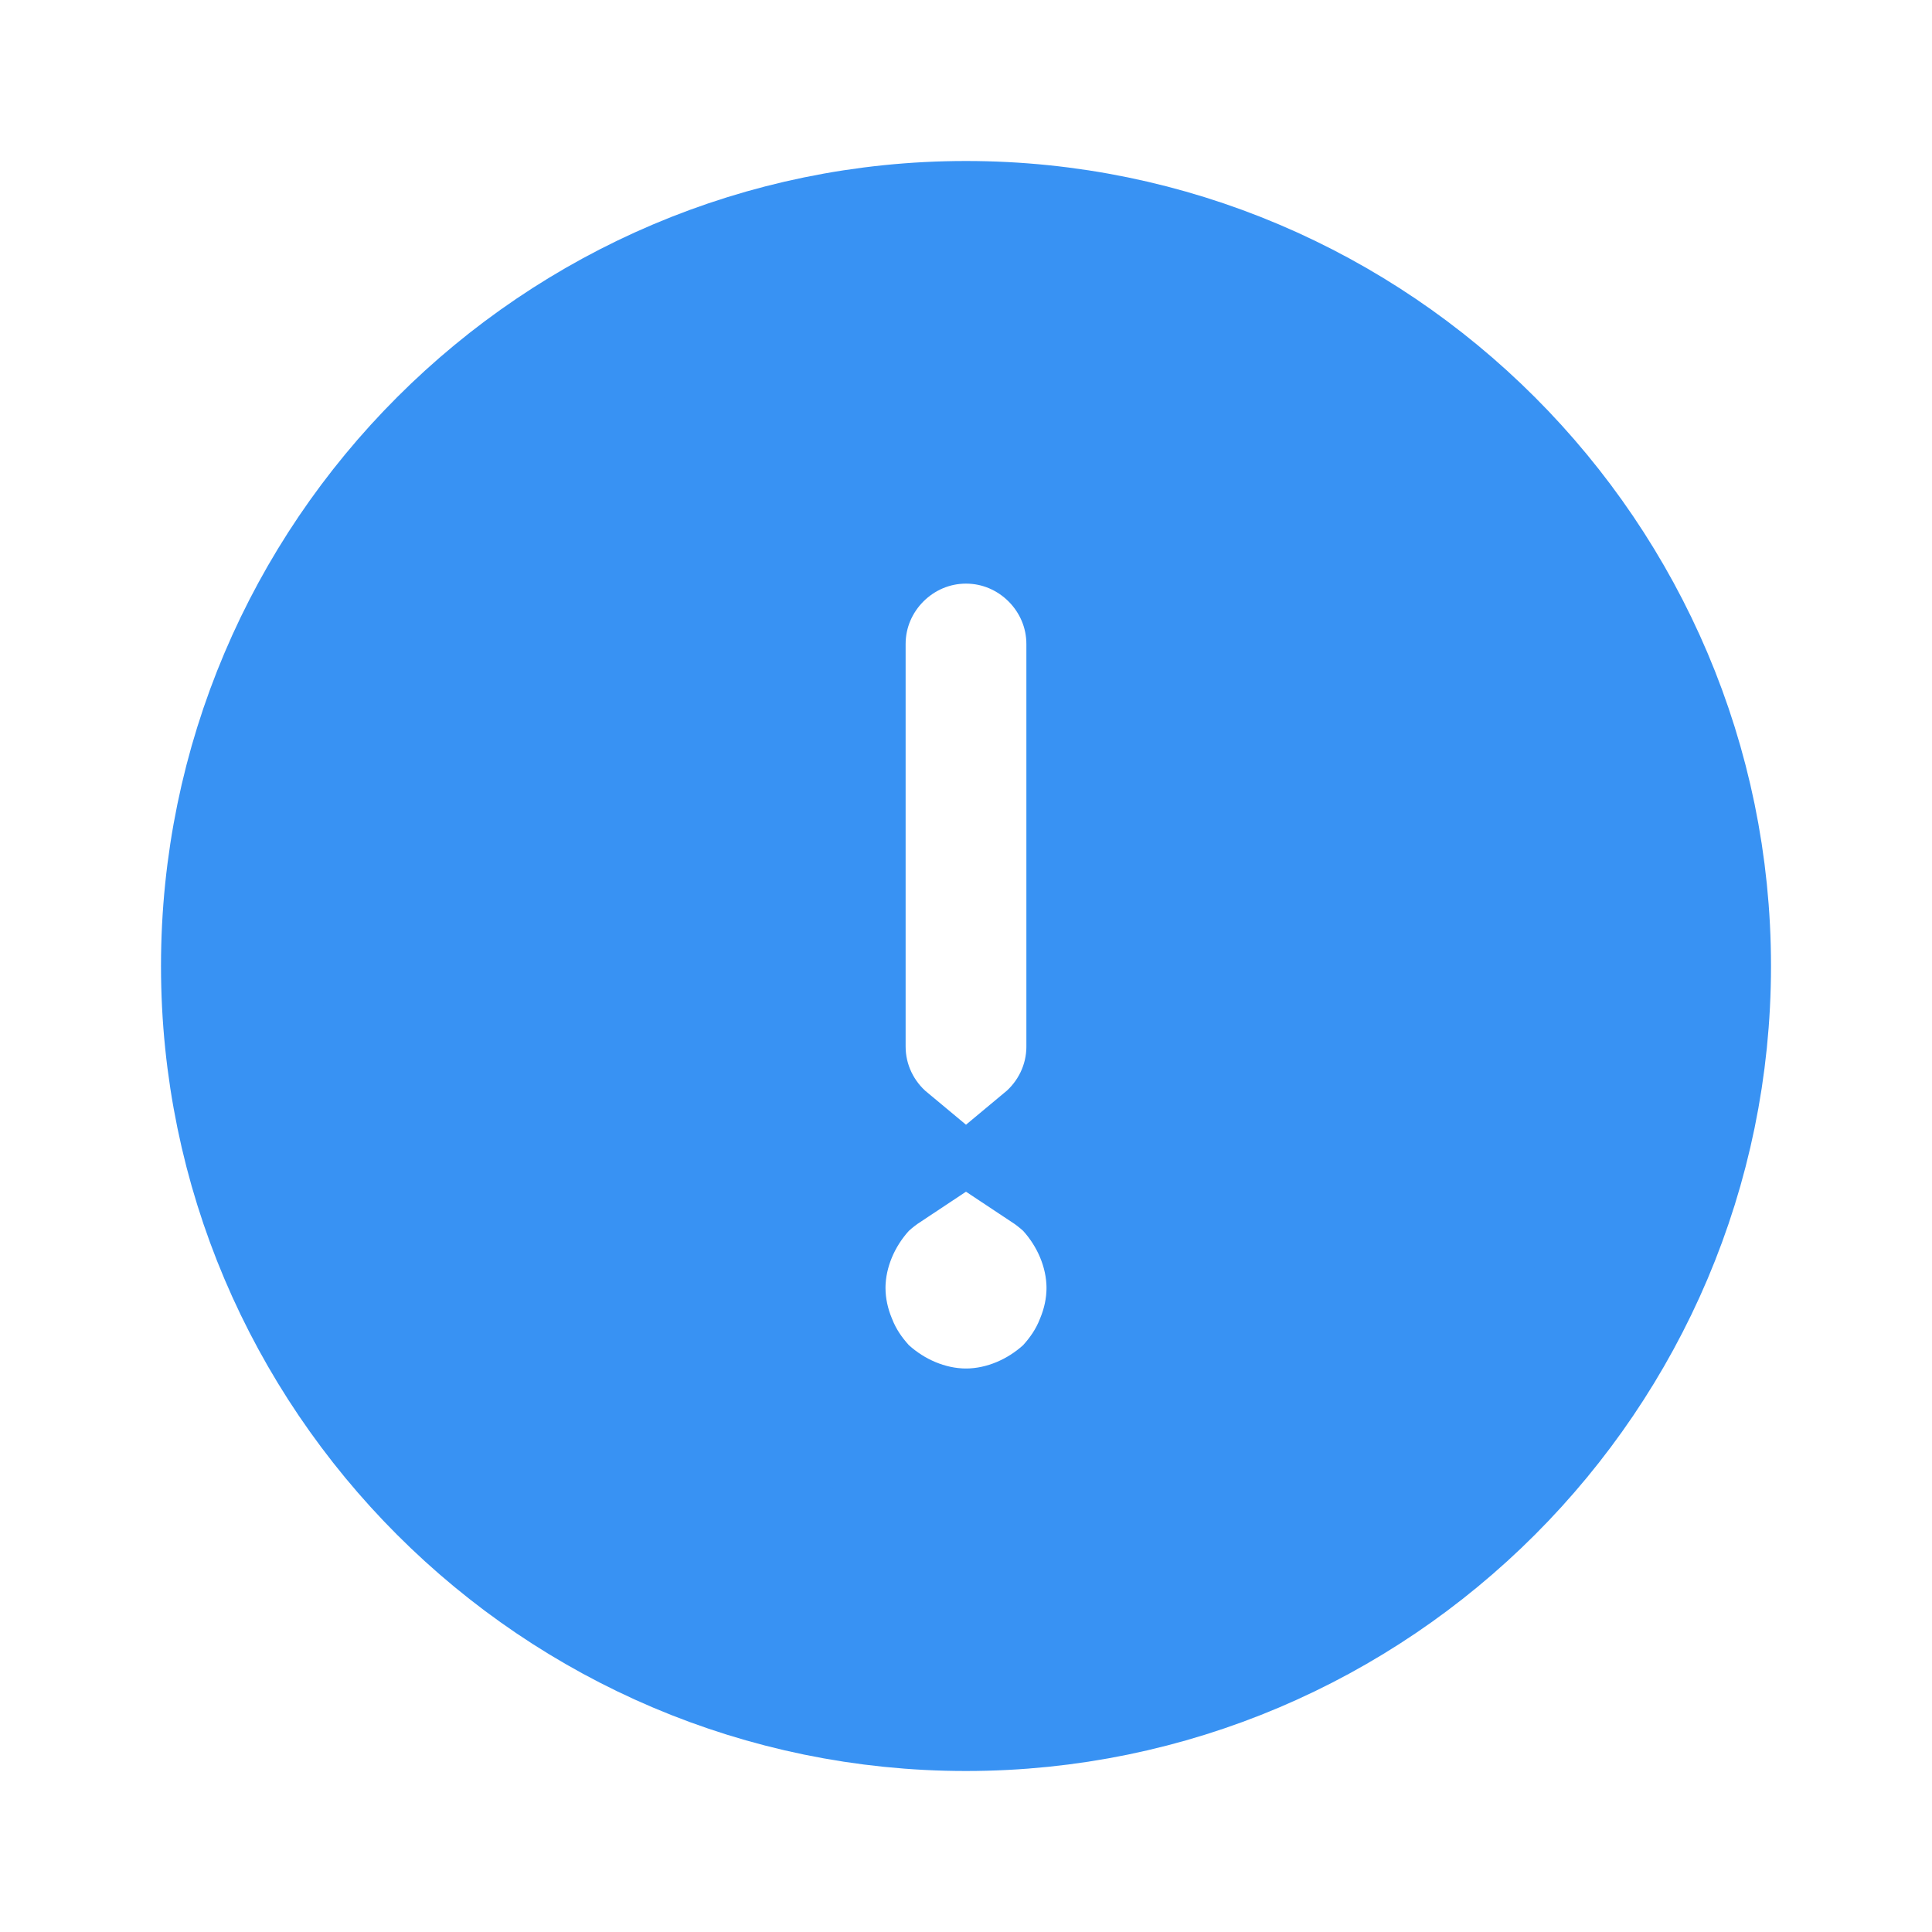 <svg width="24" height="24" viewBox="0 0 24 24" fill="none" xmlns="http://www.w3.org/2000/svg">
<path d="M13.379 17.453L13.418 17.418L13.453 17.379C13.596 17.22 13.742 17.021 13.848 16.752C13.938 16.533 14 16.277 14 16C14 15.718 13.936 15.458 13.843 15.235C13.748 15.008 13.616 14.802 13.453 14.621L13.418 14.582L13.379 14.547C13.297 14.473 13.209 14.405 13.117 14.344C13.503 14.023 13.75 13.539 13.75 13V8C13.75 7.038 12.962 6.25 12 6.25C11.038 6.25 10.25 7.038 10.25 8V13C10.25 13.539 10.497 14.023 10.883 14.344C10.791 14.405 10.703 14.473 10.621 14.547L10.582 14.582L10.547 14.621C10.384 14.802 10.252 15.008 10.157 15.235C10.064 15.458 10 15.718 10 16C10 16.277 10.062 16.533 10.152 16.752C10.258 17.021 10.404 17.22 10.547 17.379L10.582 17.418L10.621 17.453C10.802 17.616 11.008 17.748 11.235 17.843C11.458 17.936 11.718 18 12 18C12.282 18 12.542 17.936 12.765 17.843C12.992 17.748 13.198 17.616 13.379 17.453ZM3 12C3 7.042 7.042 3 12 3C16.958 3 21 7.042 21 12C21 16.958 16.958 21 12 21C7.042 21 3 16.958 3 12Z" fill="#3892F3" stroke="#3892F3" stroke-width="2"/>
</svg>
